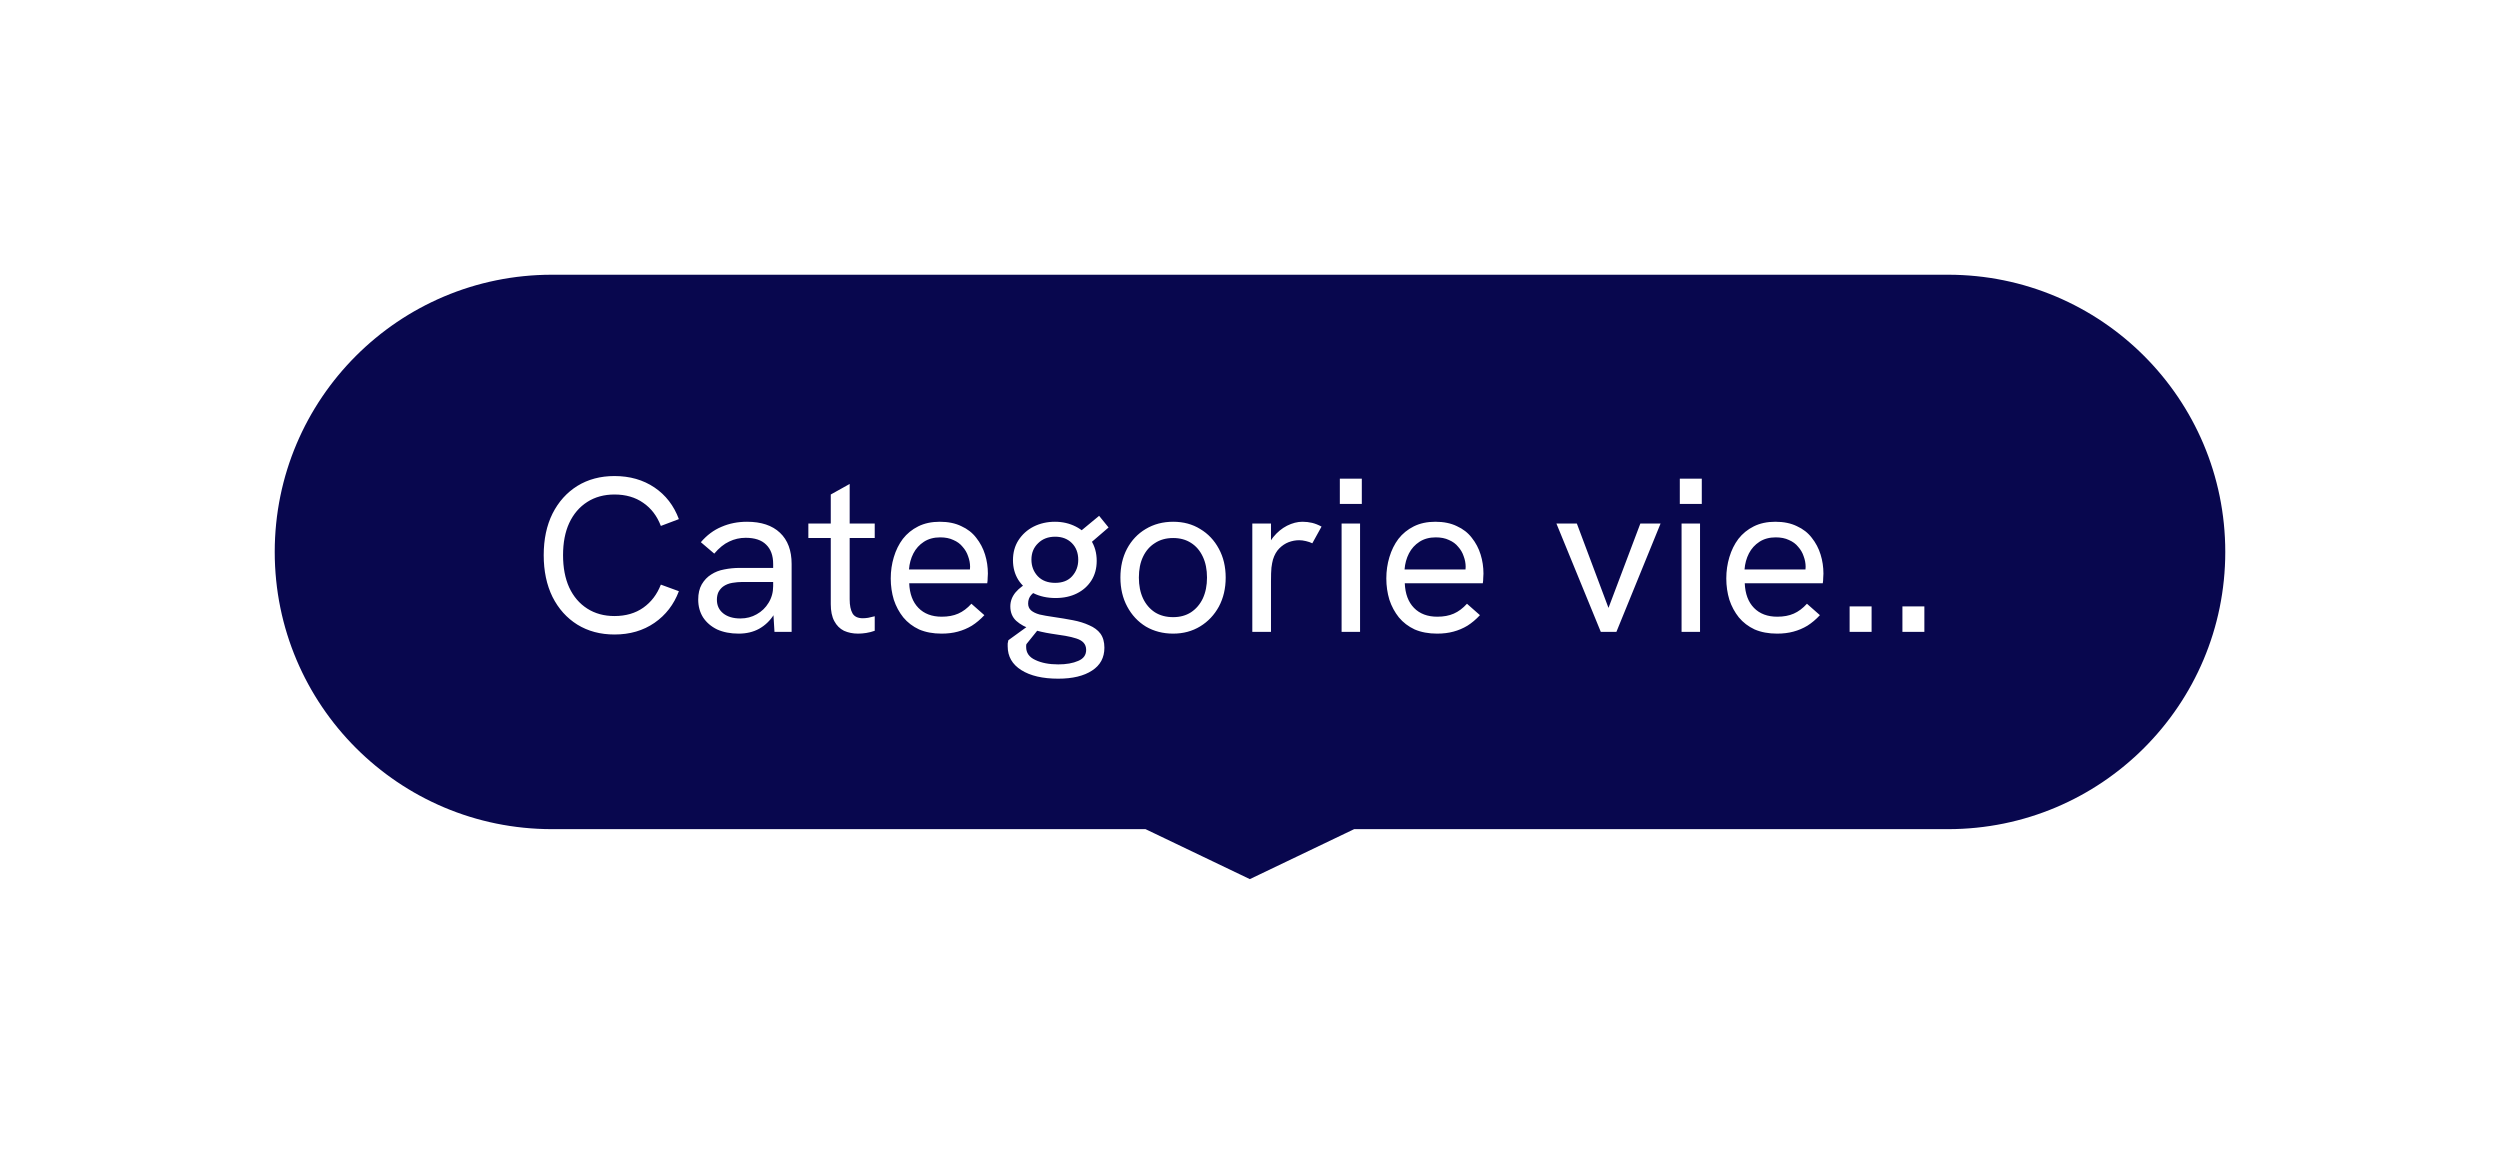 <svg width="91" height="42" viewBox="0 0 91 42" fill="none" xmlns="http://www.w3.org/2000/svg">
<g filter="url(#filter0_d_3532_1198)">
<path fill-rule="evenodd" clip-rule="evenodd" d="M41.697 30.181L45.494 32L49.291 30.181L70.91 30.181C76.482 30.181 81 25.663 81 20.09C81 14.518 76.482 10 70.91 10L20.09 10C14.518 10 10 14.518 10 20.09C10 25.663 14.518 30.181 20.09 30.181L41.697 30.181Z" fill="#08074E"/>
</g>
<path d="M22.367 23.096C21.855 23.096 21.404 22.976 21.015 22.736C20.631 22.496 20.329 22.16 20.111 21.728C19.897 21.291 19.791 20.784 19.791 20.208C19.791 19.632 19.897 19.128 20.111 18.696C20.329 18.264 20.631 17.928 21.015 17.688C21.404 17.448 21.855 17.328 22.367 17.328C22.927 17.328 23.412 17.467 23.823 17.744C24.233 18.021 24.529 18.405 24.711 18.896L24.055 19.144C23.916 18.781 23.703 18.501 23.415 18.304C23.127 18.101 22.777 18 22.367 18C21.988 18 21.657 18.091 21.375 18.272C21.092 18.453 20.873 18.709 20.719 19.04C20.569 19.365 20.495 19.755 20.495 20.208C20.495 20.661 20.569 21.053 20.719 21.384C20.873 21.715 21.092 21.971 21.375 22.152C21.657 22.333 21.988 22.424 22.367 22.424C22.777 22.424 23.127 22.323 23.415 22.12C23.703 21.917 23.916 21.637 24.055 21.28L24.711 21.52C24.529 22.005 24.233 22.389 23.823 22.672C23.412 22.955 22.927 23.096 22.367 23.096ZM28.191 23L28.143 22.208V20.528C28.143 20.224 28.058 19.989 27.887 19.824C27.722 19.659 27.474 19.576 27.143 19.576C26.93 19.576 26.73 19.621 26.543 19.712C26.357 19.797 26.175 19.944 25.999 20.152L25.511 19.736C25.73 19.48 25.981 19.293 26.263 19.176C26.546 19.053 26.855 18.992 27.191 18.992C27.709 18.992 28.109 19.125 28.391 19.392C28.674 19.659 28.815 20.037 28.815 20.528V23H28.191ZM26.887 23.064C26.589 23.064 26.327 23.013 26.103 22.912C25.885 22.805 25.714 22.659 25.591 22.472C25.474 22.285 25.415 22.069 25.415 21.824C25.415 21.605 25.458 21.421 25.543 21.272C25.634 21.117 25.749 20.997 25.887 20.912C26.026 20.821 26.183 20.76 26.359 20.728C26.541 20.691 26.73 20.672 26.927 20.672H28.207V21.184H27.023C26.906 21.184 26.783 21.195 26.655 21.216C26.527 21.237 26.415 21.283 26.319 21.352C26.25 21.405 26.194 21.472 26.151 21.552C26.114 21.632 26.095 21.725 26.095 21.832C26.095 22.04 26.173 22.205 26.327 22.328C26.482 22.451 26.69 22.512 26.951 22.512C27.17 22.512 27.367 22.461 27.543 22.36C27.725 22.259 27.869 22.12 27.975 21.944C28.087 21.763 28.143 21.56 28.143 21.336L28.423 21.624C28.391 21.907 28.306 22.157 28.167 22.376C28.029 22.595 27.85 22.765 27.631 22.888C27.418 23.005 27.17 23.064 26.887 23.064ZM31.232 23.064C31.045 23.064 30.874 23.029 30.72 22.96C30.57 22.885 30.453 22.768 30.368 22.608C30.282 22.448 30.24 22.243 30.24 21.992V18L30.928 17.616V21.816C30.928 22.035 30.962 22.205 31.032 22.328C31.101 22.445 31.226 22.504 31.408 22.504C31.461 22.504 31.525 22.499 31.6 22.488C31.674 22.472 31.754 22.453 31.84 22.432V22.96C31.738 22.997 31.634 23.024 31.528 23.04C31.426 23.056 31.328 23.064 31.232 23.064ZM29.424 19.584V19.056H31.84V19.584H29.424ZM34.271 23.064C33.962 23.064 33.69 23.013 33.455 22.912C33.226 22.805 33.034 22.659 32.879 22.472C32.73 22.285 32.615 22.072 32.535 21.832C32.461 21.587 32.423 21.328 32.423 21.056C32.423 20.784 32.461 20.525 32.535 20.28C32.61 20.029 32.719 19.808 32.863 19.616C33.013 19.424 33.199 19.272 33.423 19.16C33.647 19.048 33.909 18.992 34.207 18.992C34.511 18.992 34.773 19.045 34.991 19.152C35.215 19.253 35.397 19.395 35.535 19.576C35.679 19.757 35.786 19.96 35.855 20.184C35.925 20.408 35.959 20.64 35.959 20.88C35.959 20.901 35.957 20.952 35.951 21.032C35.951 21.107 35.946 21.173 35.935 21.232H33.095C33.111 21.616 33.223 21.915 33.431 22.128C33.639 22.341 33.922 22.448 34.279 22.448C34.509 22.448 34.709 22.411 34.879 22.336C35.05 22.261 35.21 22.141 35.359 21.976L35.831 22.392C35.687 22.547 35.535 22.675 35.375 22.776C35.215 22.872 35.045 22.944 34.863 22.992C34.687 23.04 34.49 23.064 34.271 23.064ZM35.287 20.888C35.298 20.845 35.303 20.803 35.303 20.76C35.309 20.717 35.311 20.675 35.311 20.632C35.311 20.504 35.287 20.376 35.239 20.248C35.197 20.12 35.13 20.005 35.039 19.904C34.954 19.797 34.842 19.715 34.703 19.656C34.57 19.592 34.41 19.56 34.223 19.56C33.994 19.56 33.797 19.613 33.631 19.72C33.466 19.827 33.338 19.968 33.247 20.144C33.157 20.32 33.103 20.515 33.087 20.728H35.511L35.287 20.888ZM38.52 24.704C37.954 24.704 37.506 24.6 37.176 24.392C36.845 24.184 36.68 23.896 36.68 23.528C36.68 23.501 36.68 23.467 36.68 23.424C36.685 23.381 36.693 23.341 36.704 23.304L37.688 22.592L37.92 22.752L37.36 23.448C37.354 23.469 37.352 23.488 37.352 23.504C37.352 23.52 37.352 23.536 37.352 23.552C37.352 23.765 37.464 23.923 37.688 24.024C37.912 24.131 38.189 24.184 38.52 24.184C38.813 24.184 39.056 24.141 39.248 24.056C39.44 23.976 39.536 23.843 39.536 23.656C39.536 23.549 39.504 23.461 39.44 23.392C39.381 23.328 39.293 23.277 39.176 23.24C39.064 23.203 38.93 23.171 38.776 23.144C38.621 23.117 38.448 23.091 38.256 23.064C38.016 23.027 37.781 22.973 37.552 22.904C37.328 22.835 37.141 22.733 36.992 22.6C36.848 22.467 36.776 22.291 36.776 22.072C36.776 21.885 36.84 21.715 36.968 21.56C37.101 21.405 37.274 21.277 37.488 21.176L37.92 21.456C37.738 21.499 37.61 21.565 37.536 21.656C37.461 21.741 37.424 21.845 37.424 21.968C37.424 22.069 37.458 22.152 37.528 22.216C37.602 22.28 37.706 22.331 37.84 22.368C37.978 22.4 38.144 22.429 38.336 22.456C38.592 22.493 38.832 22.533 39.056 22.576C39.28 22.619 39.477 22.68 39.648 22.76C39.824 22.835 39.96 22.936 40.056 23.064C40.152 23.197 40.2 23.368 40.2 23.576C40.2 23.939 40.05 24.216 39.752 24.408C39.453 24.605 39.042 24.704 38.52 24.704ZM38.424 21.768C38.12 21.768 37.85 21.709 37.616 21.592C37.381 21.475 37.197 21.312 37.064 21.104C36.936 20.896 36.872 20.659 36.872 20.392C36.872 20.115 36.938 19.872 37.072 19.664C37.21 19.451 37.394 19.285 37.624 19.168C37.858 19.051 38.117 18.992 38.4 18.992C38.677 18.992 38.93 19.051 39.16 19.168C39.389 19.285 39.573 19.451 39.712 19.664C39.85 19.877 39.92 20.128 39.92 20.416C39.92 20.688 39.856 20.925 39.728 21.128C39.6 21.331 39.424 21.488 39.2 21.6C38.976 21.712 38.717 21.768 38.424 21.768ZM38.408 21.216C38.674 21.216 38.88 21.136 39.024 20.976C39.173 20.811 39.248 20.611 39.248 20.376C39.248 20.125 39.17 19.923 39.016 19.768C38.861 19.613 38.658 19.536 38.408 19.536C38.152 19.536 37.944 19.616 37.784 19.776C37.624 19.931 37.544 20.128 37.544 20.368C37.544 20.608 37.621 20.811 37.776 20.976C37.93 21.136 38.141 21.216 38.408 21.216ZM39.664 19.792L39.176 19.464L40.008 18.776L40.352 19.2L39.664 19.792ZM42.703 23.064C42.335 23.064 42.004 22.979 41.711 22.808C41.423 22.632 41.196 22.389 41.031 22.08C40.865 21.771 40.783 21.419 40.783 21.024C40.783 20.629 40.863 20.28 41.023 19.976C41.188 19.667 41.415 19.427 41.703 19.256C41.996 19.08 42.329 18.992 42.703 18.992C43.076 18.992 43.404 19.08 43.687 19.256C43.975 19.427 44.201 19.667 44.367 19.976C44.532 20.28 44.615 20.629 44.615 21.024C44.615 21.419 44.532 21.771 44.367 22.08C44.201 22.384 43.975 22.624 43.687 22.8C43.399 22.976 43.071 23.064 42.703 23.064ZM42.703 22.464C42.953 22.464 43.169 22.405 43.351 22.288C43.537 22.165 43.681 21.997 43.783 21.784C43.884 21.565 43.935 21.312 43.935 21.024C43.935 20.731 43.884 20.477 43.783 20.264C43.681 20.045 43.537 19.877 43.351 19.76C43.169 19.643 42.953 19.584 42.703 19.584C42.447 19.584 42.225 19.645 42.039 19.768C41.852 19.885 41.708 20.051 41.607 20.264C41.505 20.477 41.455 20.731 41.455 21.024C41.455 21.312 41.505 21.565 41.607 21.784C41.708 21.997 41.852 22.165 42.039 22.288C42.225 22.405 42.447 22.464 42.703 22.464ZM45.584 23V19.056H46.264V20.112L46.088 20.152C46.125 19.917 46.213 19.715 46.352 19.544C46.496 19.368 46.661 19.232 46.848 19.136C47.04 19.04 47.227 18.992 47.408 18.992C47.531 18.992 47.648 19.005 47.76 19.032C47.872 19.059 47.986 19.104 48.104 19.168L47.768 19.776C47.704 19.744 47.627 19.717 47.536 19.696C47.45 19.675 47.368 19.664 47.288 19.664C47.16 19.664 47.032 19.688 46.904 19.736C46.781 19.784 46.669 19.859 46.568 19.96C46.467 20.061 46.389 20.197 46.336 20.368C46.315 20.443 46.296 20.541 46.28 20.664C46.269 20.781 46.264 20.944 46.264 21.152V23H45.584ZM48.834 23V19.056H49.506V23H48.834ZM48.77 18.344V17.424H49.57V18.344H48.77ZM52.31 23.064C52.001 23.064 51.729 23.013 51.494 22.912C51.265 22.805 51.073 22.659 50.918 22.472C50.769 22.285 50.654 22.072 50.574 21.832C50.5 21.587 50.462 21.328 50.462 21.056C50.462 20.784 50.5 20.525 50.574 20.28C50.649 20.029 50.758 19.808 50.902 19.616C51.052 19.424 51.238 19.272 51.462 19.16C51.686 19.048 51.948 18.992 52.246 18.992C52.55 18.992 52.812 19.045 53.03 19.152C53.254 19.253 53.436 19.395 53.574 19.576C53.718 19.757 53.825 19.96 53.894 20.184C53.964 20.408 53.998 20.64 53.998 20.88C53.998 20.901 53.996 20.952 53.99 21.032C53.99 21.107 53.985 21.173 53.974 21.232H51.134C51.15 21.616 51.262 21.915 51.47 22.128C51.678 22.341 51.961 22.448 52.318 22.448C52.548 22.448 52.748 22.411 52.918 22.336C53.089 22.261 53.249 22.141 53.398 21.976L53.87 22.392C53.726 22.547 53.574 22.675 53.414 22.776C53.254 22.872 53.084 22.944 52.902 22.992C52.726 23.04 52.529 23.064 52.31 23.064ZM53.326 20.888C53.337 20.845 53.342 20.803 53.342 20.76C53.348 20.717 53.35 20.675 53.35 20.632C53.35 20.504 53.326 20.376 53.278 20.248C53.236 20.12 53.169 20.005 53.078 19.904C52.993 19.797 52.881 19.715 52.742 19.656C52.609 19.592 52.449 19.56 52.262 19.56C52.033 19.56 51.836 19.613 51.67 19.72C51.505 19.827 51.377 19.968 51.286 20.144C51.196 20.32 51.142 20.515 51.126 20.728H53.55L53.326 20.888ZM58.269 23L56.653 19.056H57.397L58.549 22.128L59.709 19.056H60.445L58.837 23H58.269ZM61.209 23V19.056H61.881V23H61.209ZM61.145 18.344V17.424H61.945V18.344H61.145ZM64.685 23.064C64.376 23.064 64.104 23.013 63.869 22.912C63.64 22.805 63.448 22.659 63.293 22.472C63.144 22.285 63.029 22.072 62.949 21.832C62.875 21.587 62.837 21.328 62.837 21.056C62.837 20.784 62.875 20.525 62.949 20.28C63.024 20.029 63.133 19.808 63.277 19.616C63.427 19.424 63.613 19.272 63.837 19.16C64.061 19.048 64.323 18.992 64.621 18.992C64.925 18.992 65.187 19.045 65.405 19.152C65.629 19.253 65.811 19.395 65.949 19.576C66.093 19.757 66.2 19.96 66.269 20.184C66.339 20.408 66.373 20.64 66.373 20.88C66.373 20.901 66.371 20.952 66.365 21.032C66.365 21.107 66.36 21.173 66.349 21.232H63.509C63.525 21.616 63.637 21.915 63.845 22.128C64.053 22.341 64.336 22.448 64.693 22.448C64.923 22.448 65.123 22.411 65.293 22.336C65.464 22.261 65.624 22.141 65.773 21.976L66.245 22.392C66.101 22.547 65.949 22.675 65.789 22.776C65.629 22.872 65.459 22.944 65.277 22.992C65.101 23.04 64.904 23.064 64.685 23.064ZM65.701 20.888C65.712 20.845 65.717 20.803 65.717 20.76C65.723 20.717 65.725 20.675 65.725 20.632C65.725 20.504 65.701 20.376 65.653 20.248C65.611 20.12 65.544 20.005 65.453 19.904C65.368 19.797 65.256 19.715 65.117 19.656C64.984 19.592 64.824 19.56 64.637 19.56C64.408 19.56 64.211 19.613 64.045 19.72C63.88 19.827 63.752 19.968 63.661 20.144C63.571 20.32 63.517 20.515 63.501 20.728H65.925L65.701 20.888ZM67.326 23V22.072H68.126V23H67.326ZM69.248 23V22.072H70.047V23H69.248Z" fill="white"/>
<defs>
<filter id="filter0_d_3532_1198" x="0.353" y="0.353" width="90.294" height="41.294" filterUnits="userSpaceOnUse" color-interpolation-filters="sRGB">
<feFlood flood-opacity="0" result="BackgroundImageFix"/>
<feColorMatrix in="SourceAlpha" type="matrix" values="0 0 0 0 0 0 0 0 0 0 0 0 0 0 0 0 0 0 127 0" result="hardAlpha"/>
<feOffset/>
<feGaussianBlur stdDeviation="4.824"/>
<feComposite in2="hardAlpha" operator="out"/>
<feColorMatrix type="matrix" values="0 0 0 0 0 0 0 0 0 0 0 0 0 0 0 0 0 0 0.3 0"/>
<feBlend mode="normal" in2="BackgroundImageFix" result="effect1_dropShadow_3532_1198"/>
<feBlend mode="normal" in="SourceGraphic" in2="effect1_dropShadow_3532_1198" result="shape"/>
</filter>
</defs>
</svg>
